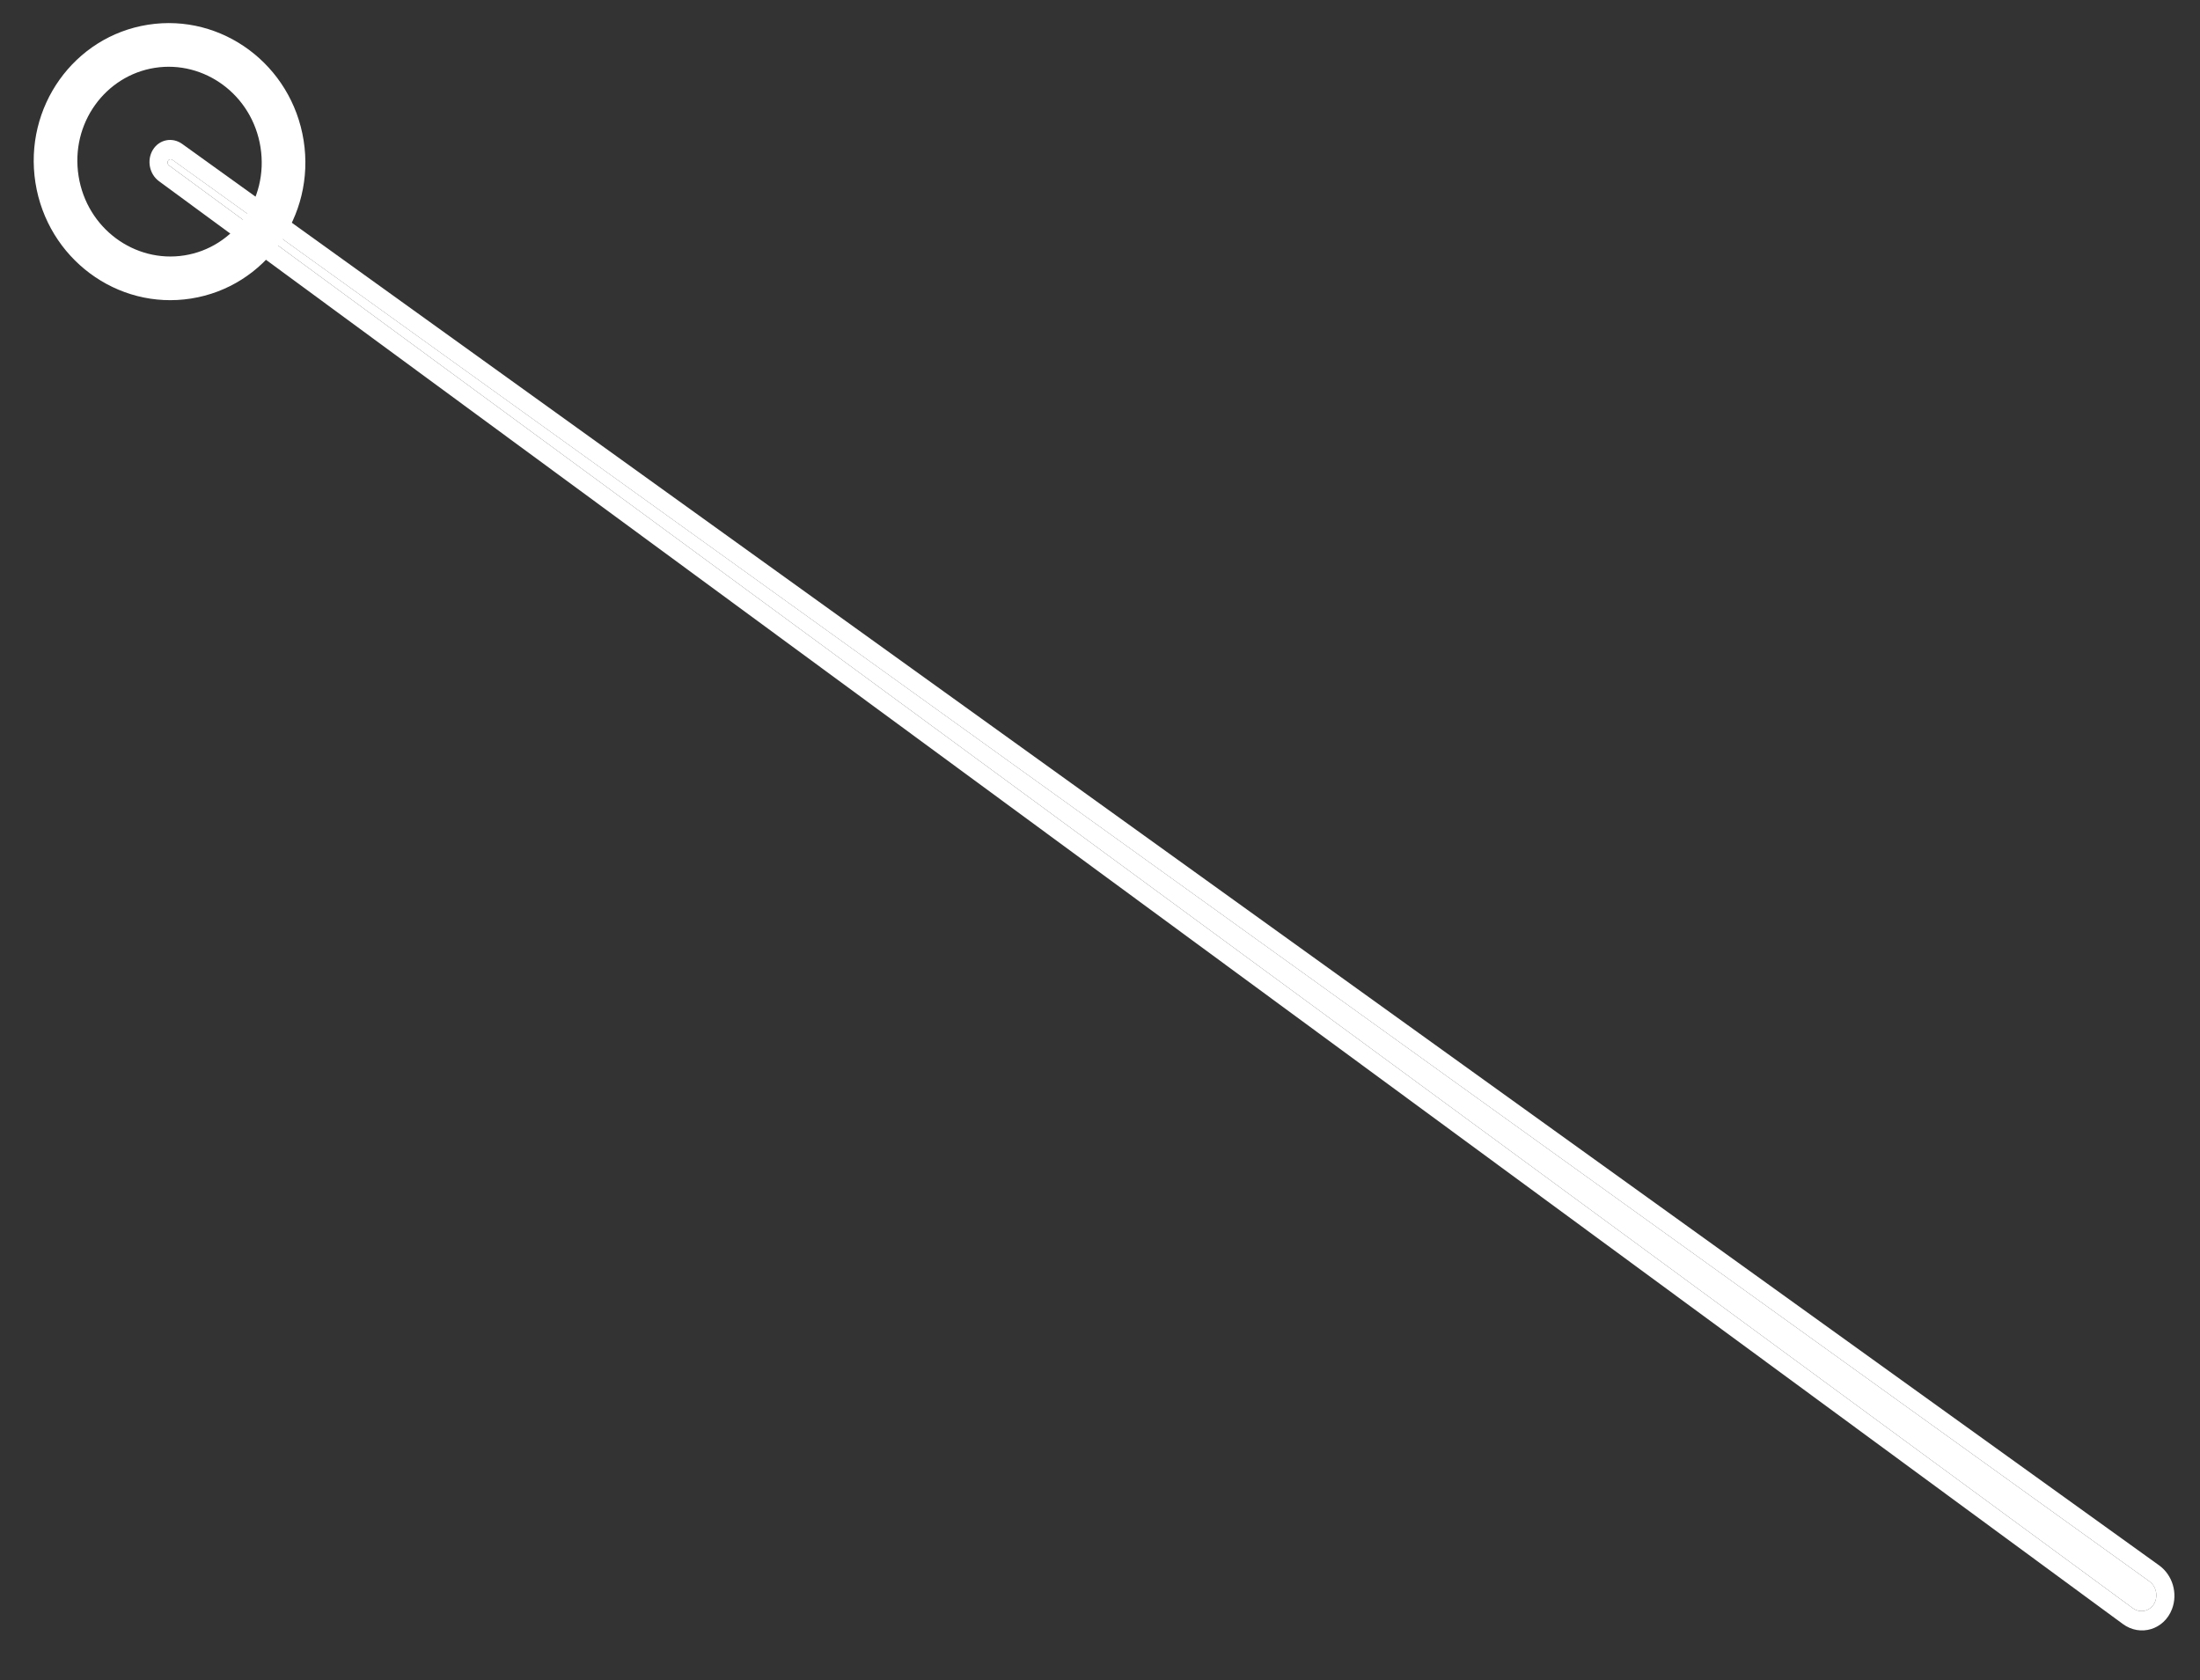 <svg width="55" height="42" viewBox="0 0 55 42" fill="none" xmlns="http://www.w3.org/2000/svg">
<rect x="0" y="0" width="55" height="42" fill="#333333" stroke="none"/>
<path d="M4.202 4.018C4.225 3.979 4.274 3.97 4.311 3.996L53.735 39.532C53.889 39.642 53.95 39.852 53.882 40.031V40.031C53.792 40.267 53.52 40.349 53.319 40.202L4.224 4.135C4.188 4.108 4.178 4.056 4.202 4.018V4.018Z" fill="white"/>
<path fill-rule="evenodd" clip-rule="evenodd" d="M53.319 40.202C53.52 40.349 53.791 40.267 53.881 40.032C53.95 39.852 53.888 39.643 53.735 39.532L4.311 3.997C4.274 3.97 4.225 3.98 4.201 4.018C4.178 4.056 4.188 4.108 4.224 4.135L53.319 40.202ZM4.555 3.598L53.979 39.133C54.315 39.375 54.45 39.833 54.3 40.225C54.103 40.74 53.509 40.92 53.071 40.598L3.976 4.531C3.732 4.352 3.664 4 3.823 3.743C3.982 3.486 4.309 3.421 4.555 3.598Z" fill="white"/>
<path fill-rule="evenodd" clip-rule="evenodd" d="M4.608 6.385C5.843 6.191 6.72 4.999 6.513 3.683C6.306 2.367 5.105 1.502 3.87 1.696C2.634 1.89 1.757 3.082 1.964 4.399C2.171 5.715 3.372 6.58 4.608 6.385ZM4.777 7.463C6.629 7.172 7.888 5.403 7.591 3.513C7.293 1.623 5.551 0.327 3.7 0.618C1.849 0.909 0.589 2.678 0.886 4.568C1.184 6.459 2.926 7.755 4.777 7.463Z" fill="white"/>
</svg>

